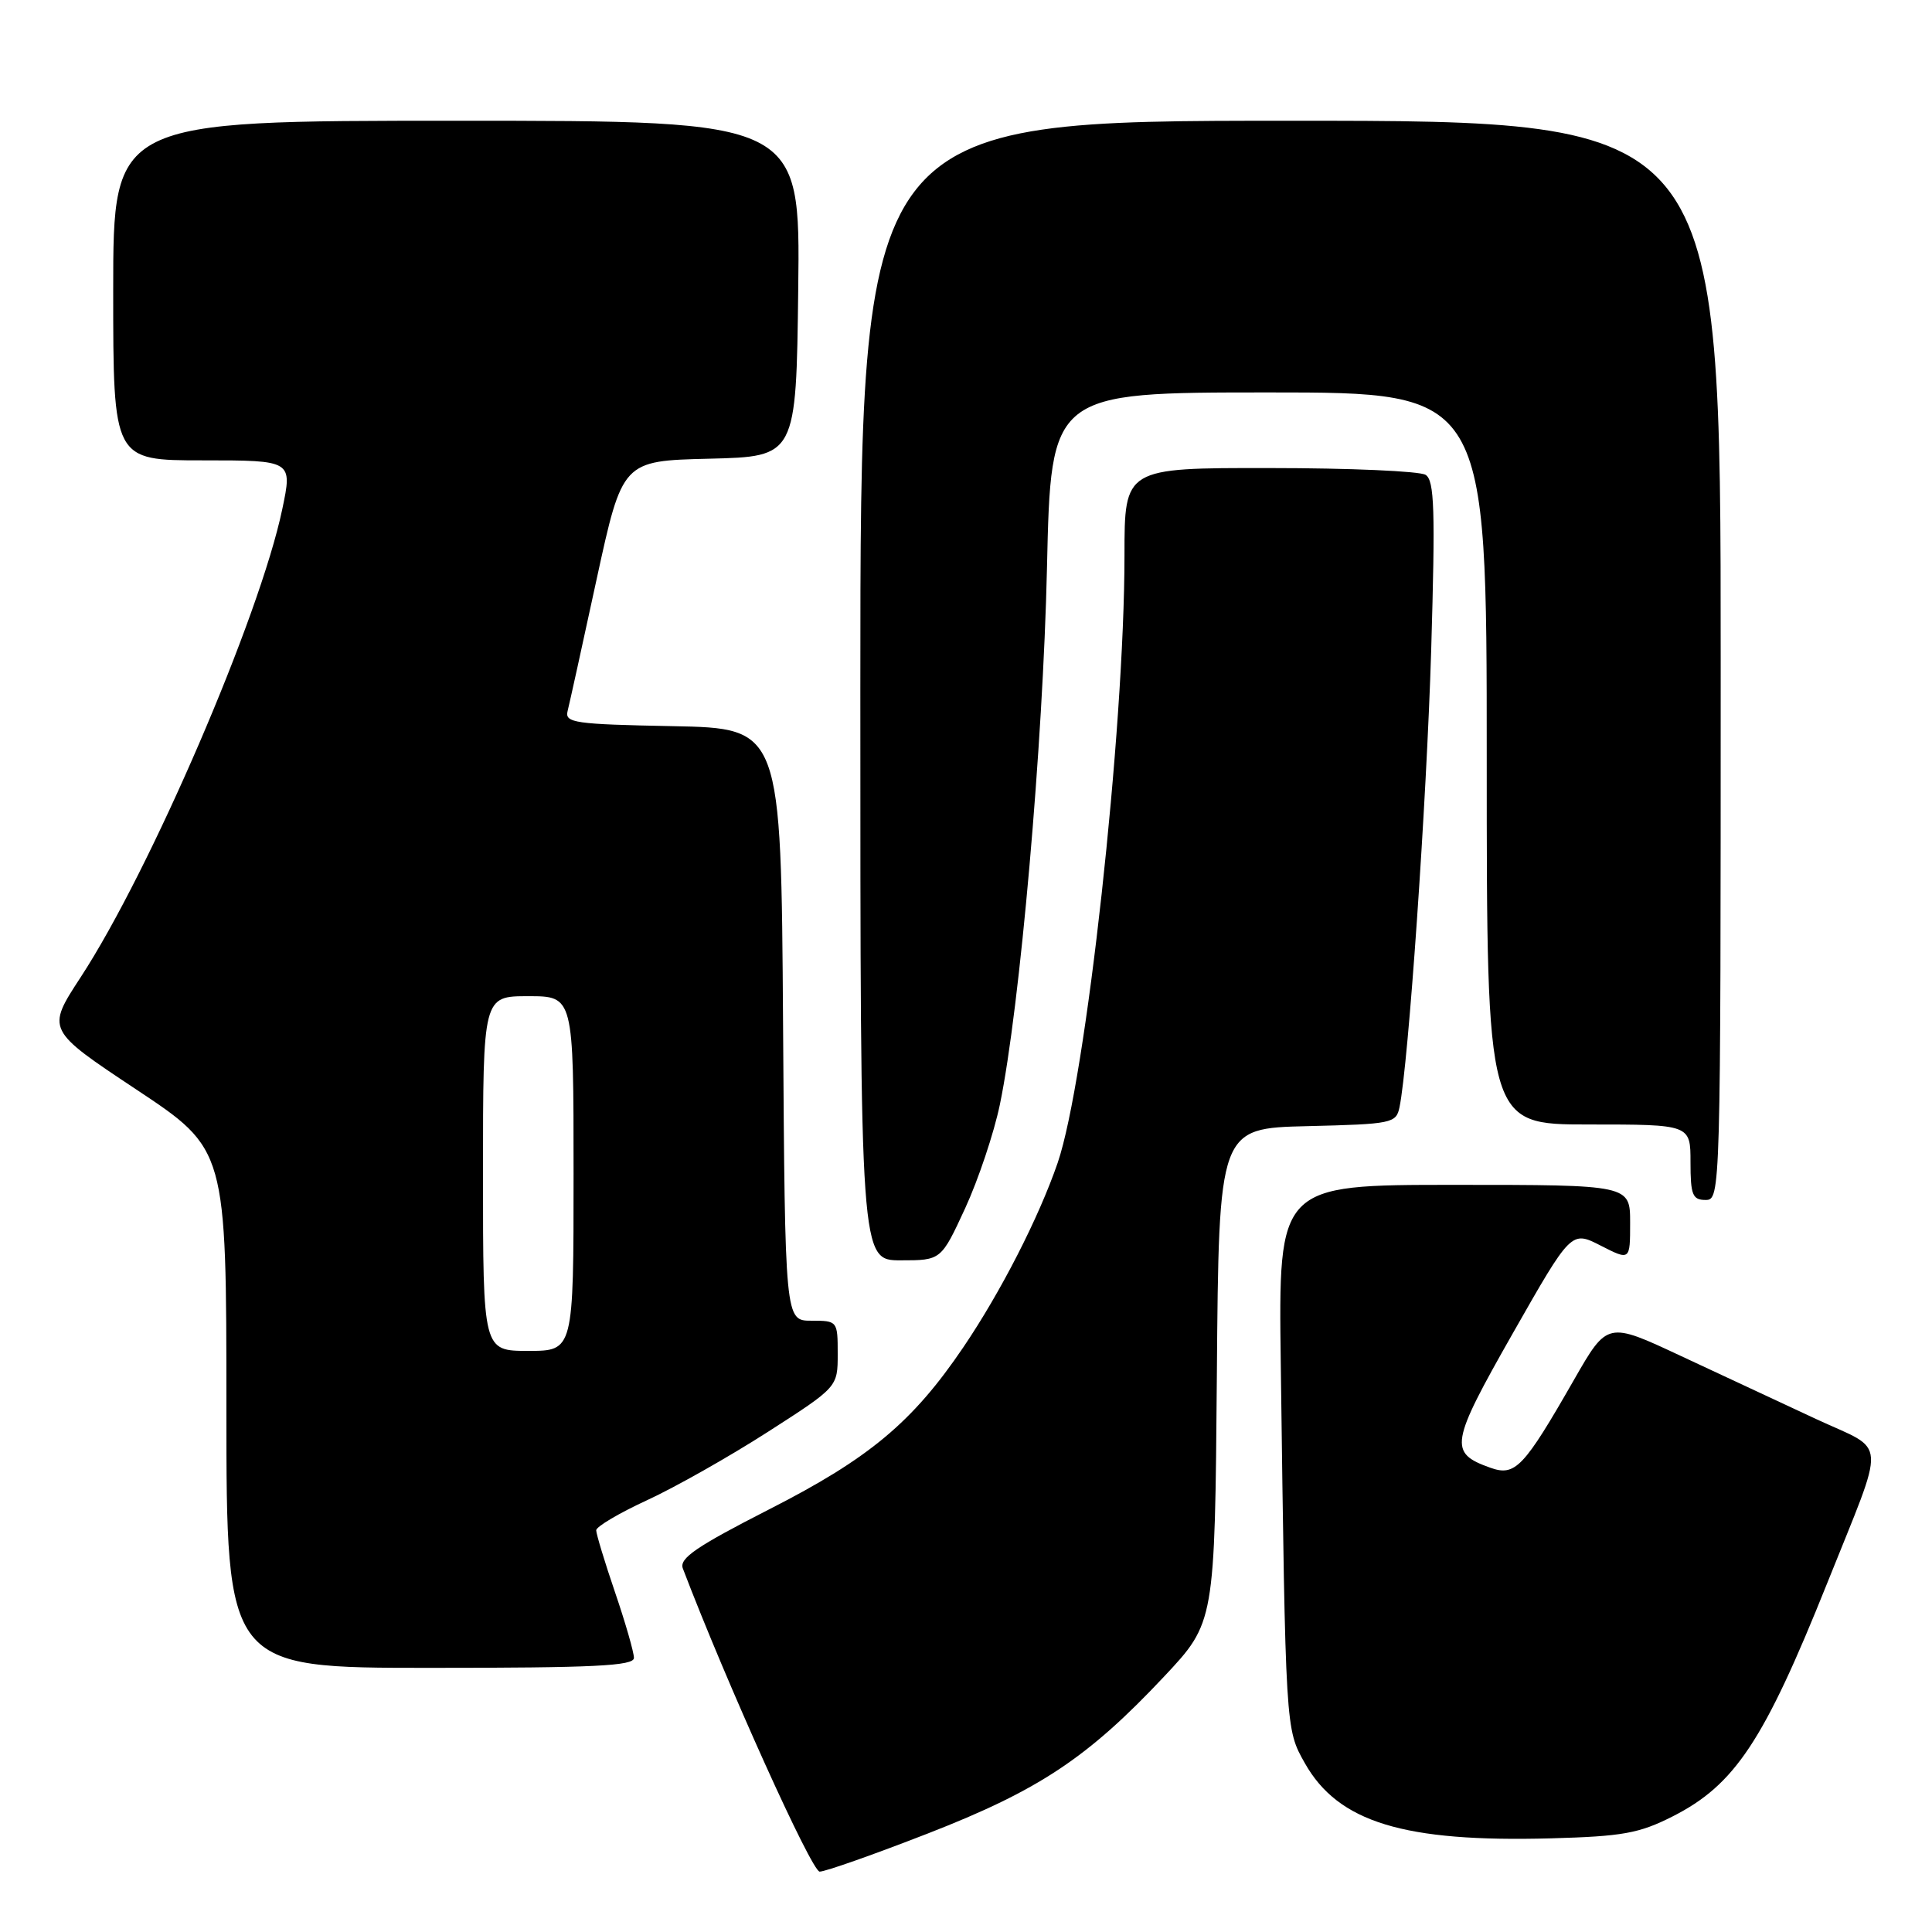 <?xml version="1.0" encoding="UTF-8" standalone="no"?>
<!DOCTYPE svg PUBLIC "-//W3C//DTD SVG 1.1//EN" "http://www.w3.org/Graphics/SVG/1.1/DTD/svg11.dtd" >
<svg xmlns="http://www.w3.org/2000/svg" xmlns:xlink="http://www.w3.org/1999/xlink" version="1.1" viewBox="0 0 256 256">
 <g >
 <path fill="currentColor"
d=" M 122.96 242.94 C 137.67 237.21 144.13 232.92 154.24 222.16 C 160.97 214.99 160.97 214.99 161.24 182.25 C 161.50 149.50 161.50 149.50 173.24 149.22 C 184.45 148.95 185.00 148.84 185.44 146.72 C 186.62 141.07 189.03 106.32 189.64 86.15 C 190.19 67.53 190.07 63.66 188.90 62.92 C 188.13 62.43 178.84 62.02 168.25 62.02 C 149.00 62.00 149.00 62.00 149.00 73.57 C 149.00 96.75 143.89 143.20 140.14 154.10 C 137.64 161.36 132.61 171.19 127.66 178.50 C 120.93 188.44 115.20 193.23 101.95 199.98 C 92.26 204.93 89.97 206.49 90.48 207.83 C 96.28 223.04 107.55 248.00 108.61 248.00 C 109.36 248.00 115.82 245.72 122.96 242.94 Z  M 221.62 240.69 C 229.88 236.51 233.73 230.70 242.10 209.81 C 250.00 190.06 250.16 192.45 240.73 188.07 C 236.20 185.96 228.11 182.19 222.74 179.68 C 212.99 175.11 212.99 175.11 208.58 182.80 C 201.89 194.49 200.78 195.66 197.47 194.48 C 191.94 192.51 192.14 191.30 200.45 176.68 C 208.20 163.06 208.20 163.06 212.10 165.05 C 216.00 167.04 216.00 167.04 216.00 162.02 C 216.00 157.00 216.00 157.00 192.70 157.00 C 169.39 157.00 169.39 157.00 169.71 180.75 C 170.35 229.41 170.33 229.07 172.90 233.63 C 177.32 241.46 186.01 244.12 205.50 243.59 C 215.00 243.33 217.20 242.93 221.62 240.69 Z  M 84.00 219.68 C 84.00 218.95 82.88 215.04 81.50 211.00 C 80.12 206.96 79.00 203.25 79.00 202.77 C 79.00 202.29 82.04 200.49 85.75 198.78 C 89.46 197.07 96.66 193.00 101.75 189.73 C 111.00 183.79 111.00 183.79 111.00 179.40 C 111.00 175.04 110.97 175.00 107.51 175.00 C 104.02 175.00 104.02 175.00 103.76 135.75 C 103.50 96.50 103.50 96.50 89.14 96.22 C 76.13 95.97 74.82 95.78 75.21 94.22 C 75.45 93.27 77.18 85.43 79.05 76.78 C 82.47 61.06 82.47 61.06 93.98 60.78 C 105.50 60.50 105.50 60.50 105.77 38.25 C 106.04 16.00 106.04 16.00 60.52 16.00 C 15.00 16.00 15.00 16.00 15.00 38.50 C 15.00 61.00 15.00 61.00 26.88 61.00 C 38.76 61.00 38.76 61.00 37.40 67.48 C 34.42 81.70 19.91 115.37 10.70 129.47 C 6.14 136.45 6.14 136.45 18.07 144.37 C 30.00 152.29 30.00 152.29 30.00 186.65 C 30.00 221.00 30.00 221.00 57.00 221.00 C 78.75 221.00 84.00 220.74 84.00 219.68 Z  M 127.89 160.10 C 129.64 156.30 131.71 150.11 132.49 146.35 C 135.14 133.56 138.21 98.58 138.73 75.25 C 139.25 52.00 139.25 52.00 168.13 52.00 C 197.00 52.00 197.00 52.00 197.00 100.50 C 197.00 149.00 197.00 149.00 210.50 149.00 C 224.00 149.00 224.00 149.00 224.00 154.00 C 224.00 158.33 224.27 159.00 226.00 159.00 C 227.98 159.00 228.00 158.33 228.00 87.50 C 228.00 16.00 228.00 16.00 171.00 16.00 C 114.00 16.00 114.00 16.00 114.00 91.50 C 114.00 167.00 114.00 167.00 119.35 167.00 C 124.70 167.00 124.70 167.00 127.89 160.10 Z  M 64.00 155.50 C 64.00 132.00 64.00 132.00 70.00 132.00 C 76.00 132.00 76.00 132.00 76.00 155.50 C 76.00 179.00 76.00 179.00 70.00 179.00 C 64.00 179.00 64.00 179.00 64.00 155.50 Z "/>
</g>
</svg>